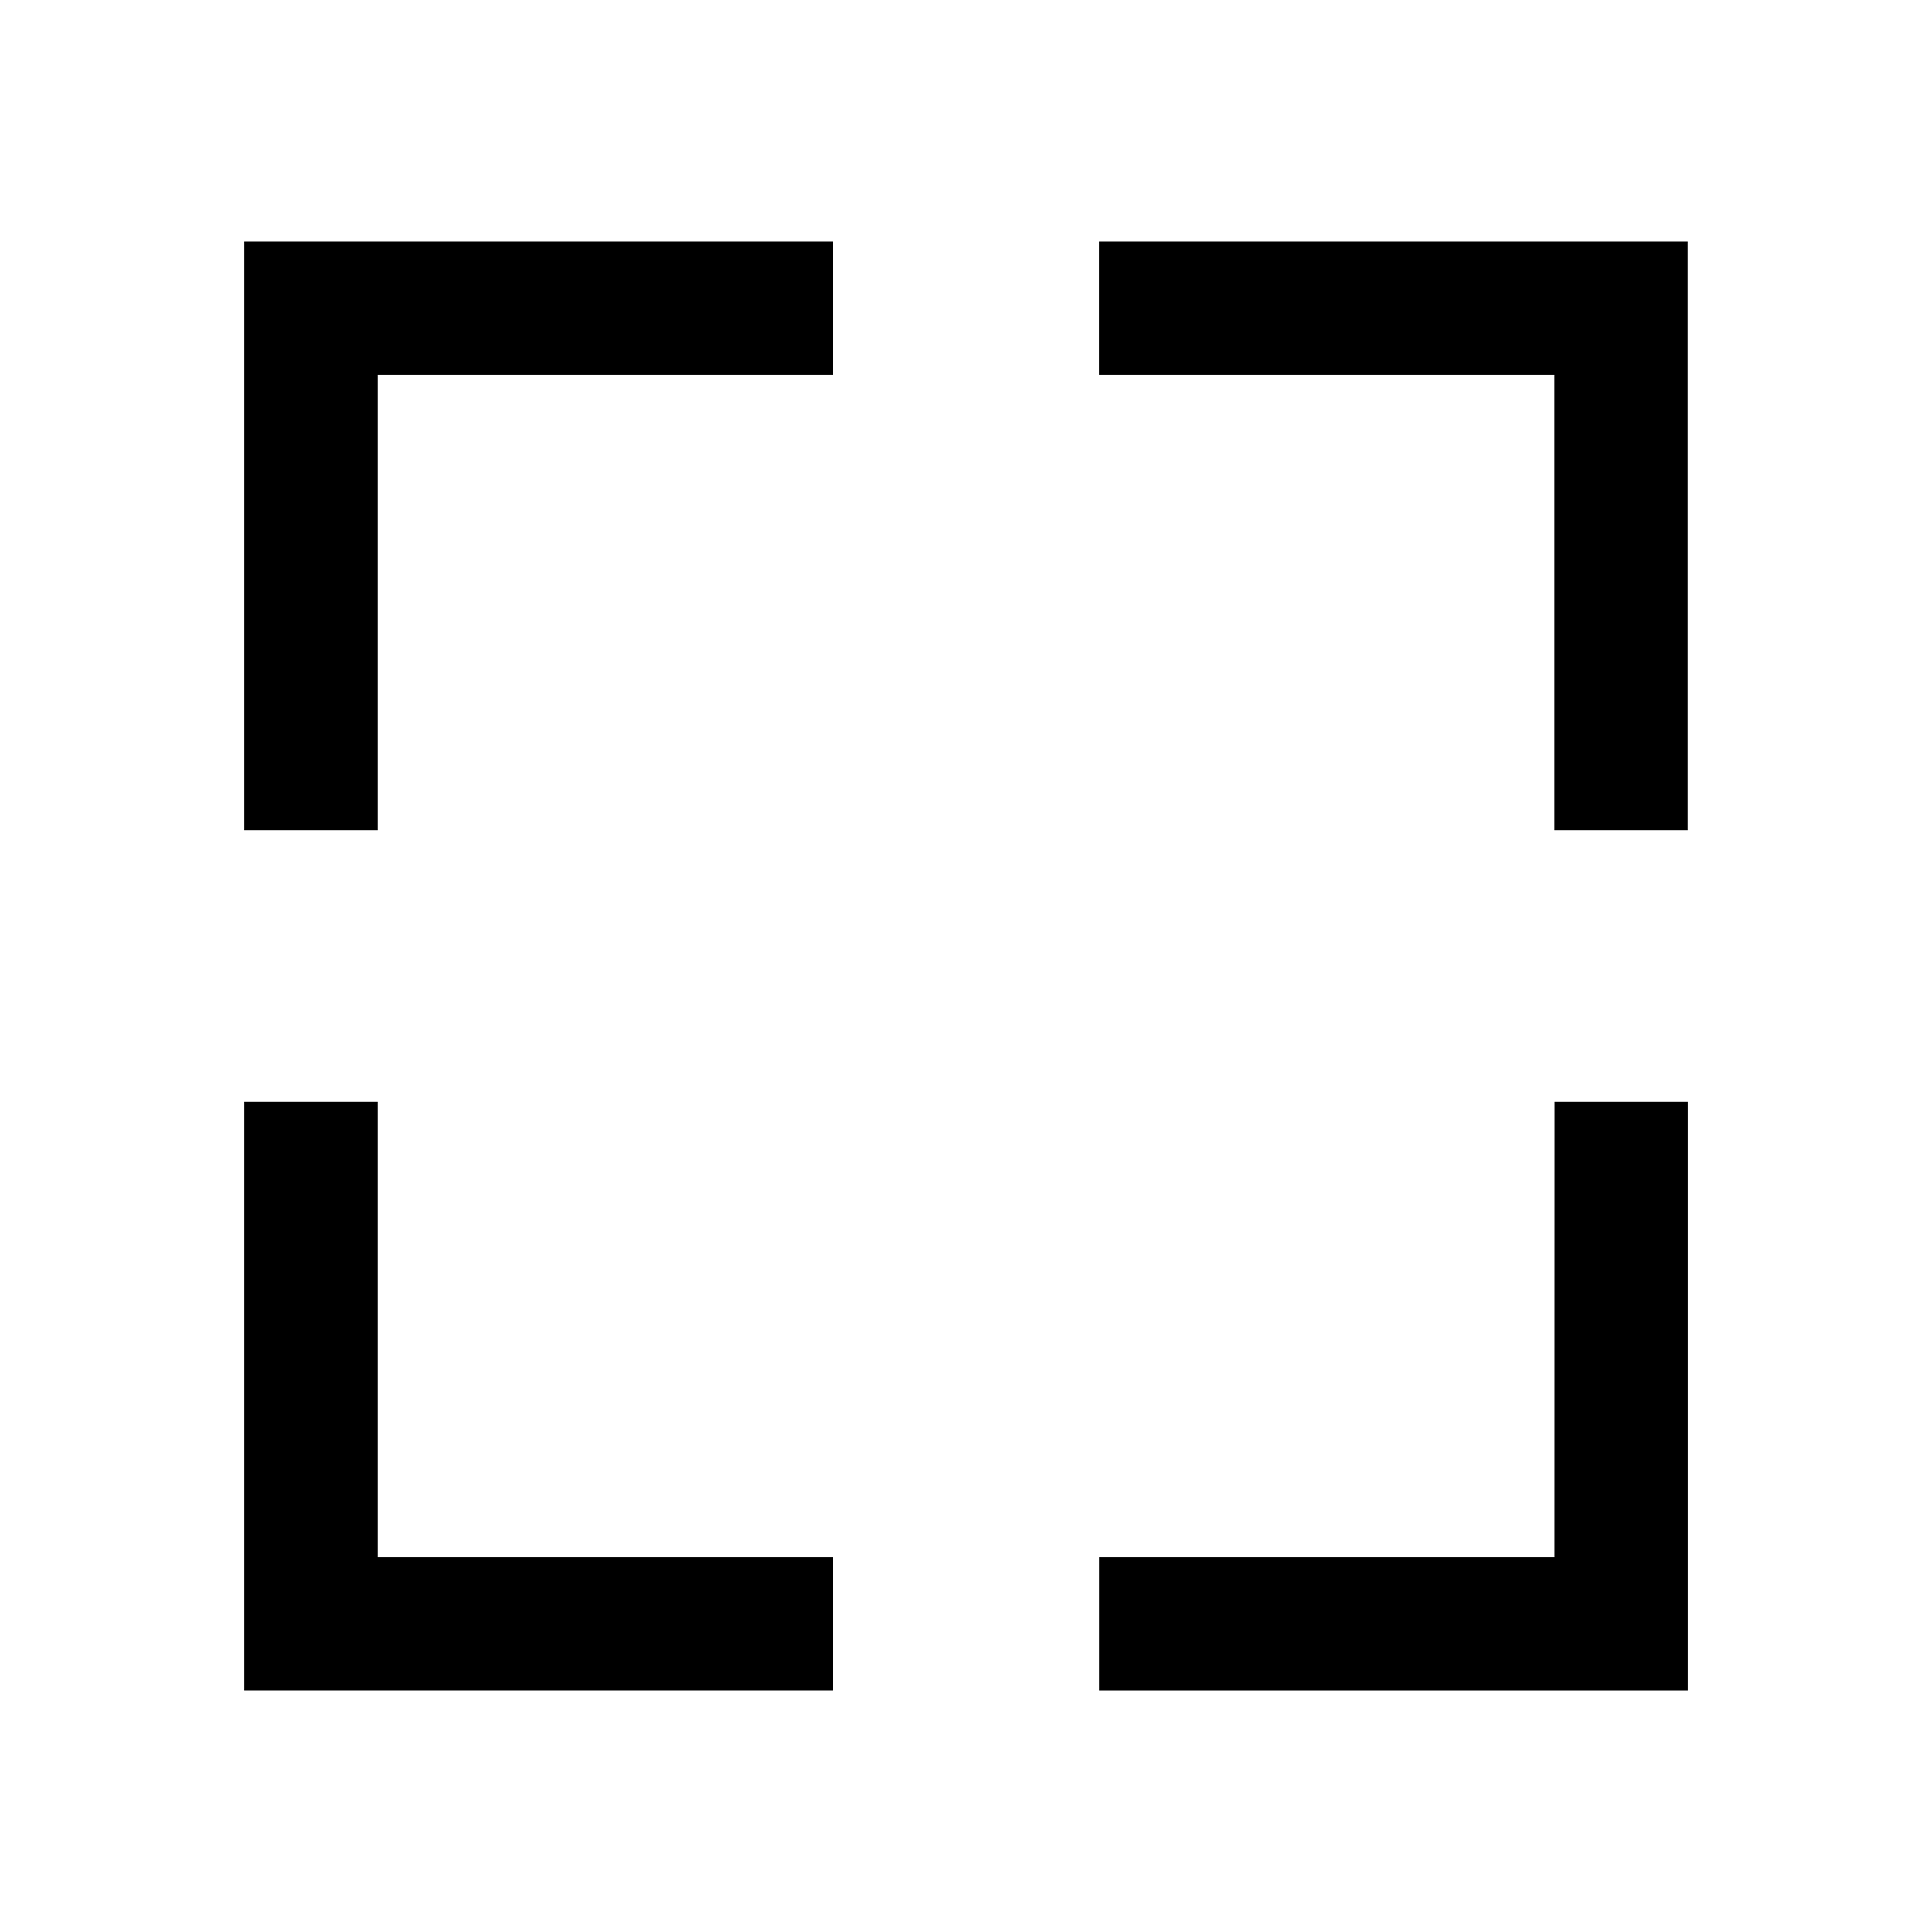 <!-- Generated by IcoMoon.io -->
<svg version="1.1" xmlns="http://www.w3.org/2000/svg" width="24" height="24" viewBox="0 0 24 24">
<title>Fullscreen</title>
<path d="M3.034 10.313h1.658v-5.657h5.656v-1.656h-7.314z"></path>
<path d="M13.653 3v1.656h5.656v5.657h1.656v-7.313z"></path>
<path d="M4.692 13.687h-1.658v7.313h7.314v-1.656h-5.656z"></path>
<path d="M19.31 19.344h-5.656v1.656h7.313v-7.313h-1.656z"></path>
</svg>

